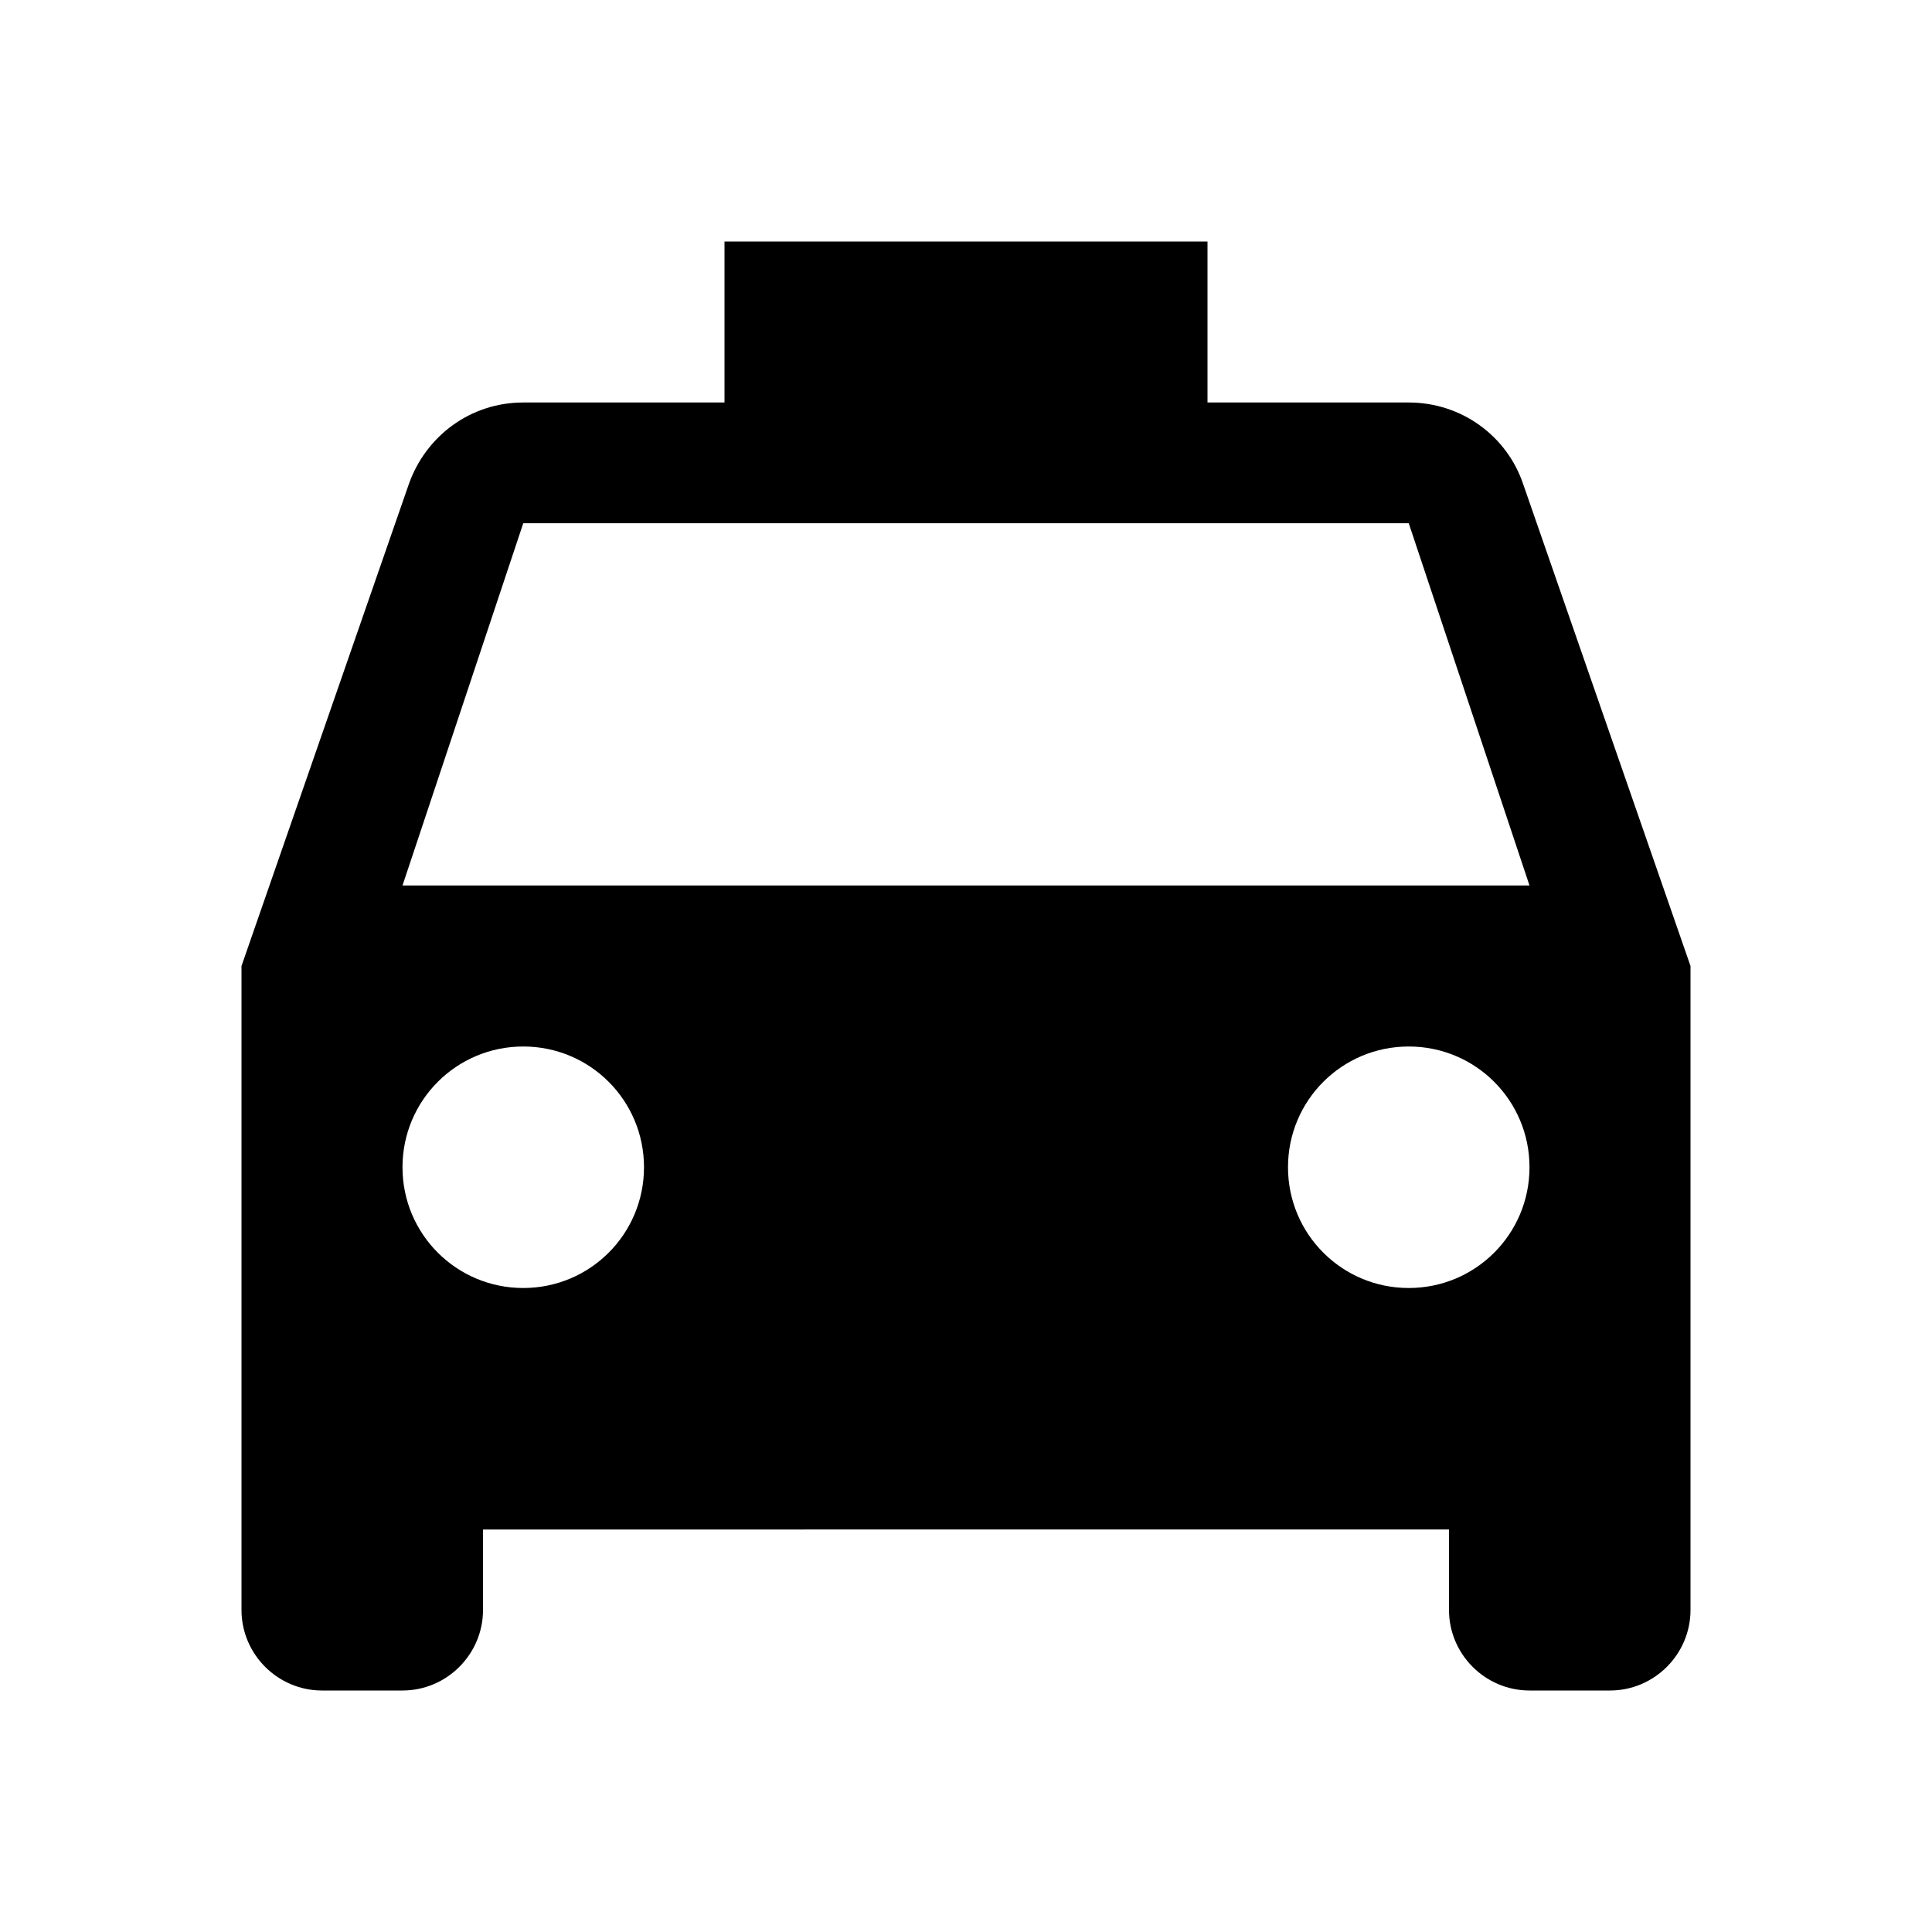 <svg width="46" height="46" fill="currentColor" viewBox="0 0 24 24" xmlns="http://www.w3.org/2000/svg">
  <path fill-rule="evenodd" d="M17.5 5c.66 0 1.22.42 1.42 1.01L21 12v8c0 .55-.45 1-1 1h-1c-.55 0-1-.45-1-1v-1H6v1c0 .55-.45 1-1 1H4c-.55 0-1-.45-1-1v-8l2.08-5.99C5.29 5.42 5.84 5 6.5 5H9V3h6v2h2.5ZM5 14.5c0 .83.67 1.5 1.5 1.5S8 15.33 8 14.5 7.33 13 6.5 13 5 13.67 5 14.5ZM17.5 16c-.83 0-1.5-.67-1.5-1.5s.67-1.5 1.5-1.5 1.5.67 1.5 1.5-.67 1.5-1.5 1.5Zm-11-9.5L5 11h14l-1.5-4.5h-11Z" clip-rule="evenodd"></path>
</svg>